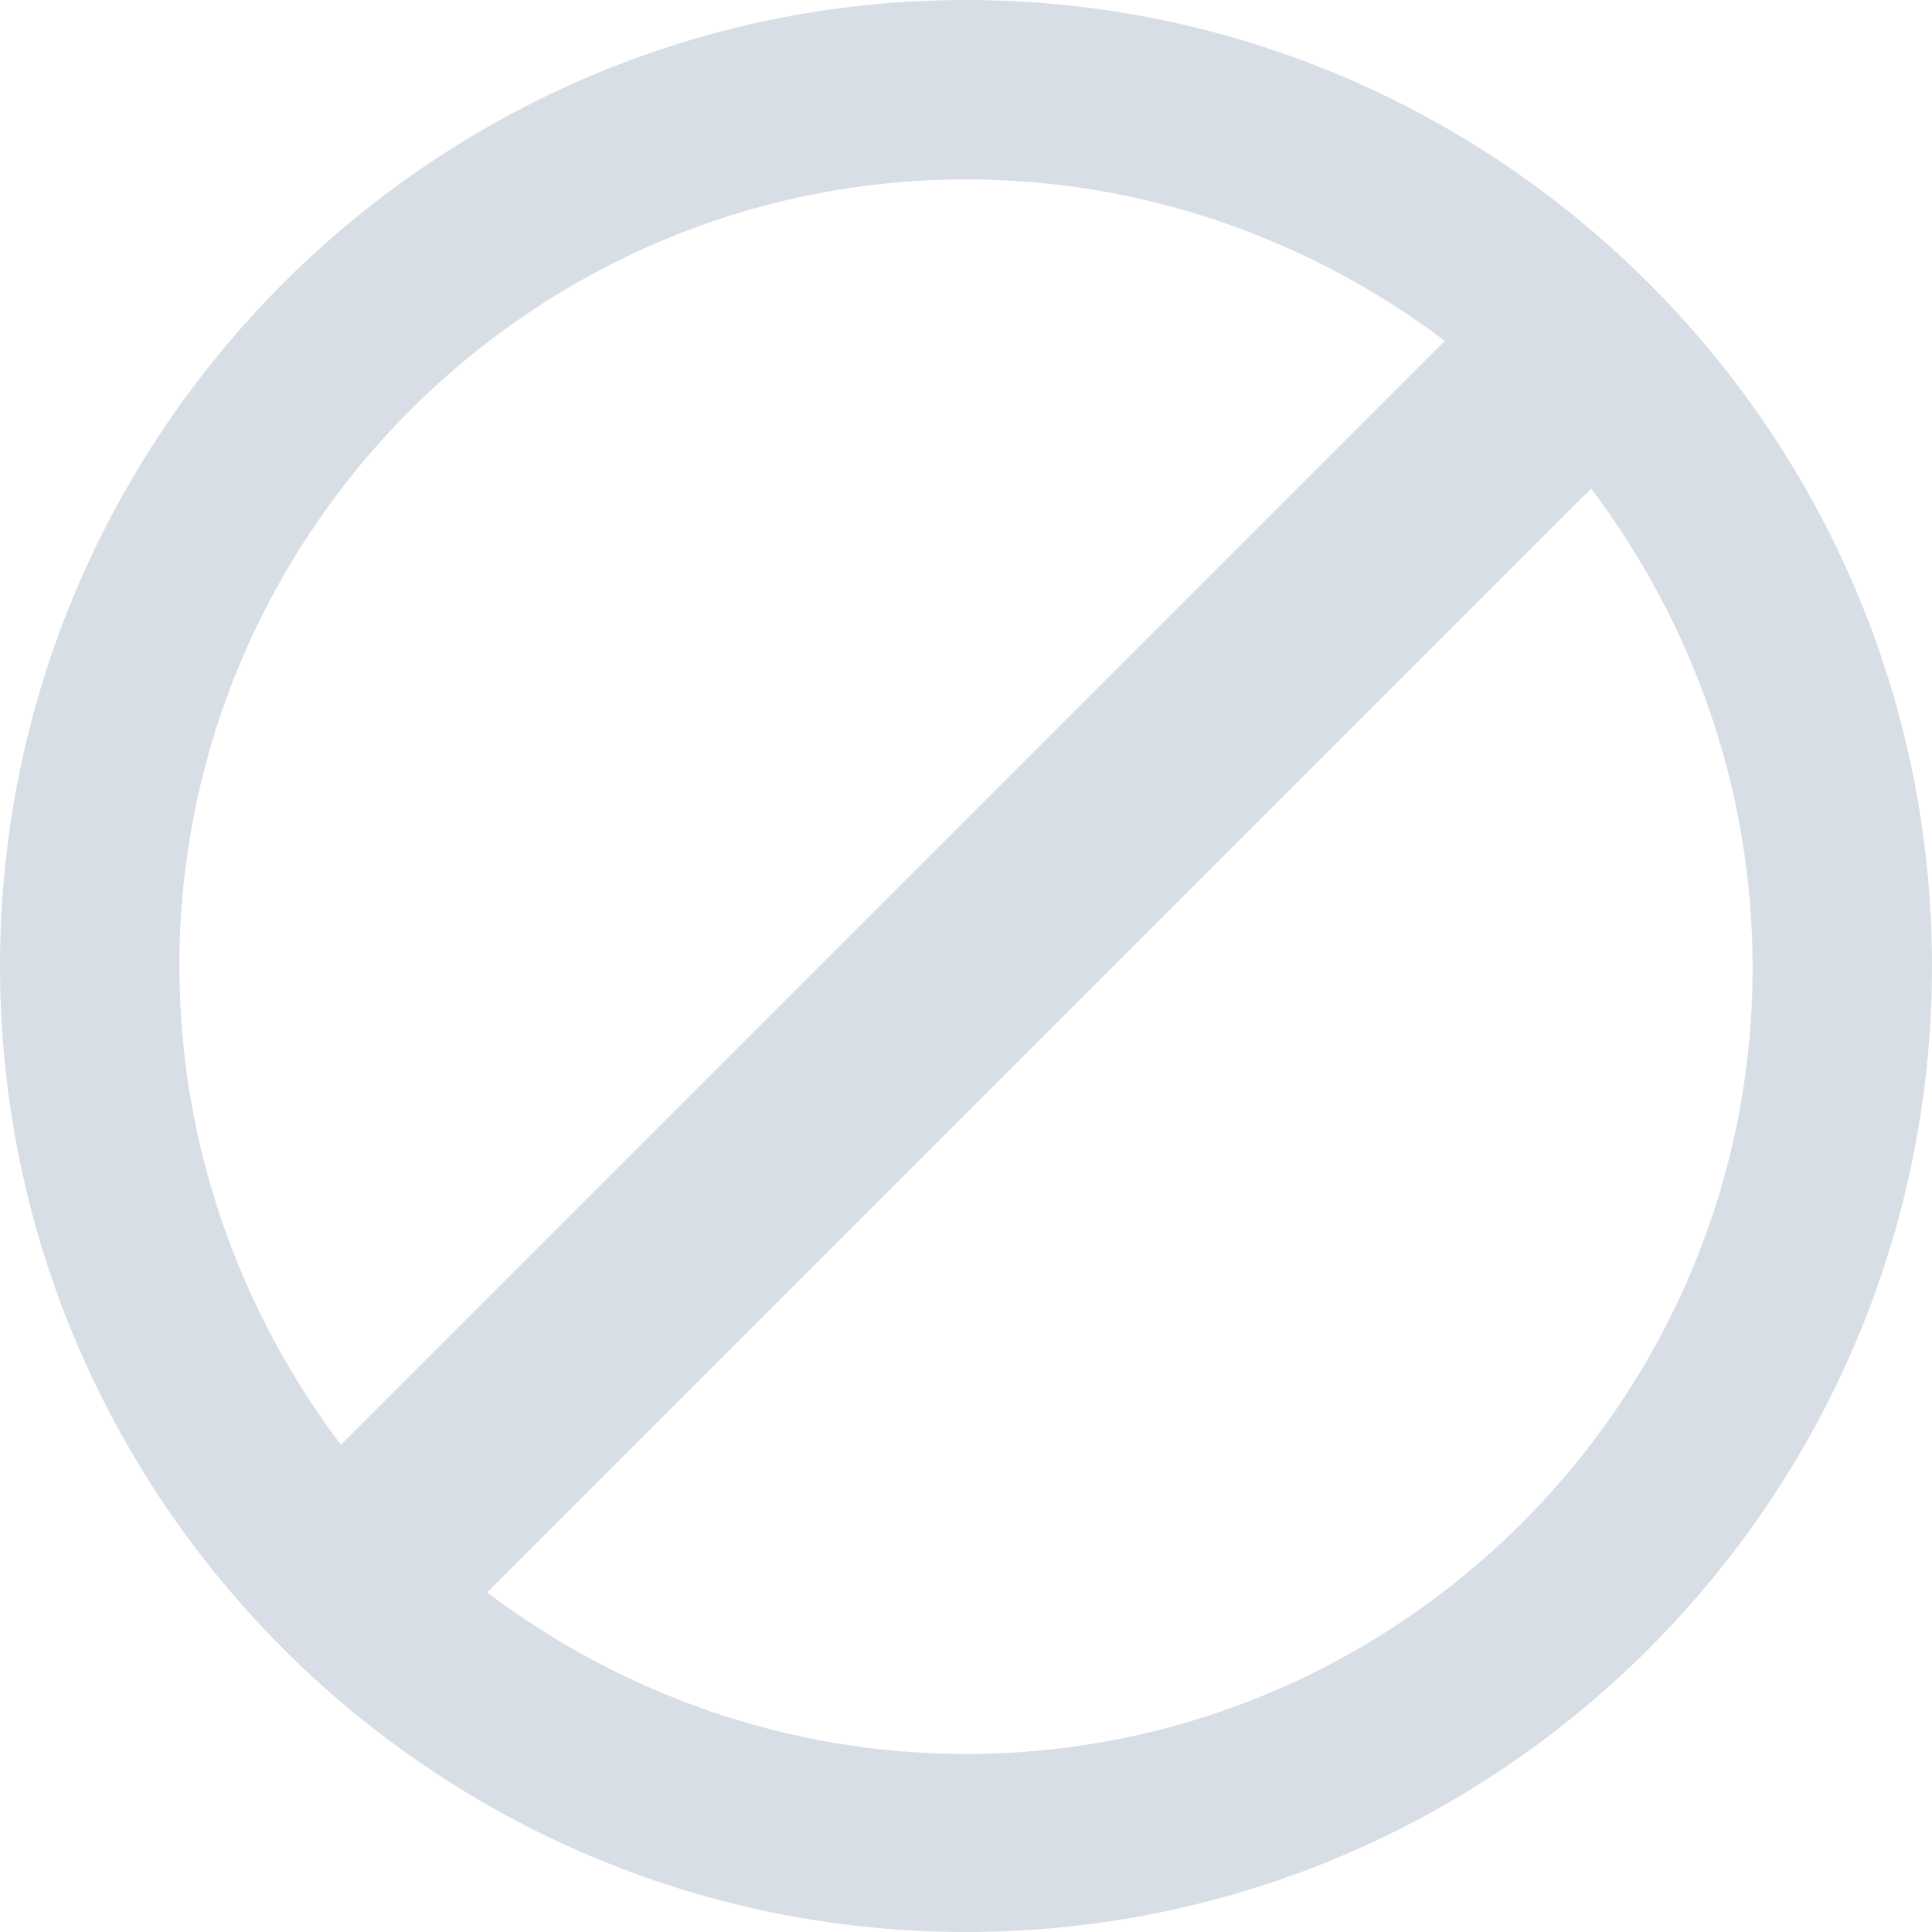 <?xml version="1.0" encoding="UTF-8"?>
<svg width="40px" height="40px" viewBox="0 0 40 40" version="1.1" xmlns="http://www.w3.org/2000/svg" xmlns:xlink="http://www.w3.org/1999/xlink">
    <!-- Generator: Sketch 51.2 (57519) - http://www.bohemiancoding.com/sketch -->
    <title>circle-slash</title>
    <desc>Created with Sketch.</desc>
    <defs></defs>
    <g id="Page-1" stroke="none" stroke-width="1" fill="none" fill-rule="evenodd">
        <g id="2-Create" transform="translate(-121, -567)" fill="#D8DEE5" fill-rule="nonzero">
            <g id="Group" transform="translate(88, 530)">
                <g id="circle-slash" transform="translate(33, 37)">
                    <path d="M20,0 C8.971,0 0,8.971 0,20 C0,31.029 8.971,40 20,40 C31.029,40 40,31.029 40,20 C40,8.971 31.029,0 20,0 Z M20,3.714 C23.714,3.714 27.143,4.971 29.914,7.057 L7.057,29.914 C4.971,27.143 3.714,23.714 3.714,20 C3.714,11.029 11.029,3.714 20,3.714 Z M20,36.314 C16.286,36.314 12.857,35.057 10.086,32.971 L32.943,10.114 C35.029,12.886 36.286,16.314 36.286,20.029 C36.286,29 28.971,36.314 20,36.314 Z" id="Shape"></path>
                </g>
            </g>
        </g>
    </g>
</svg>